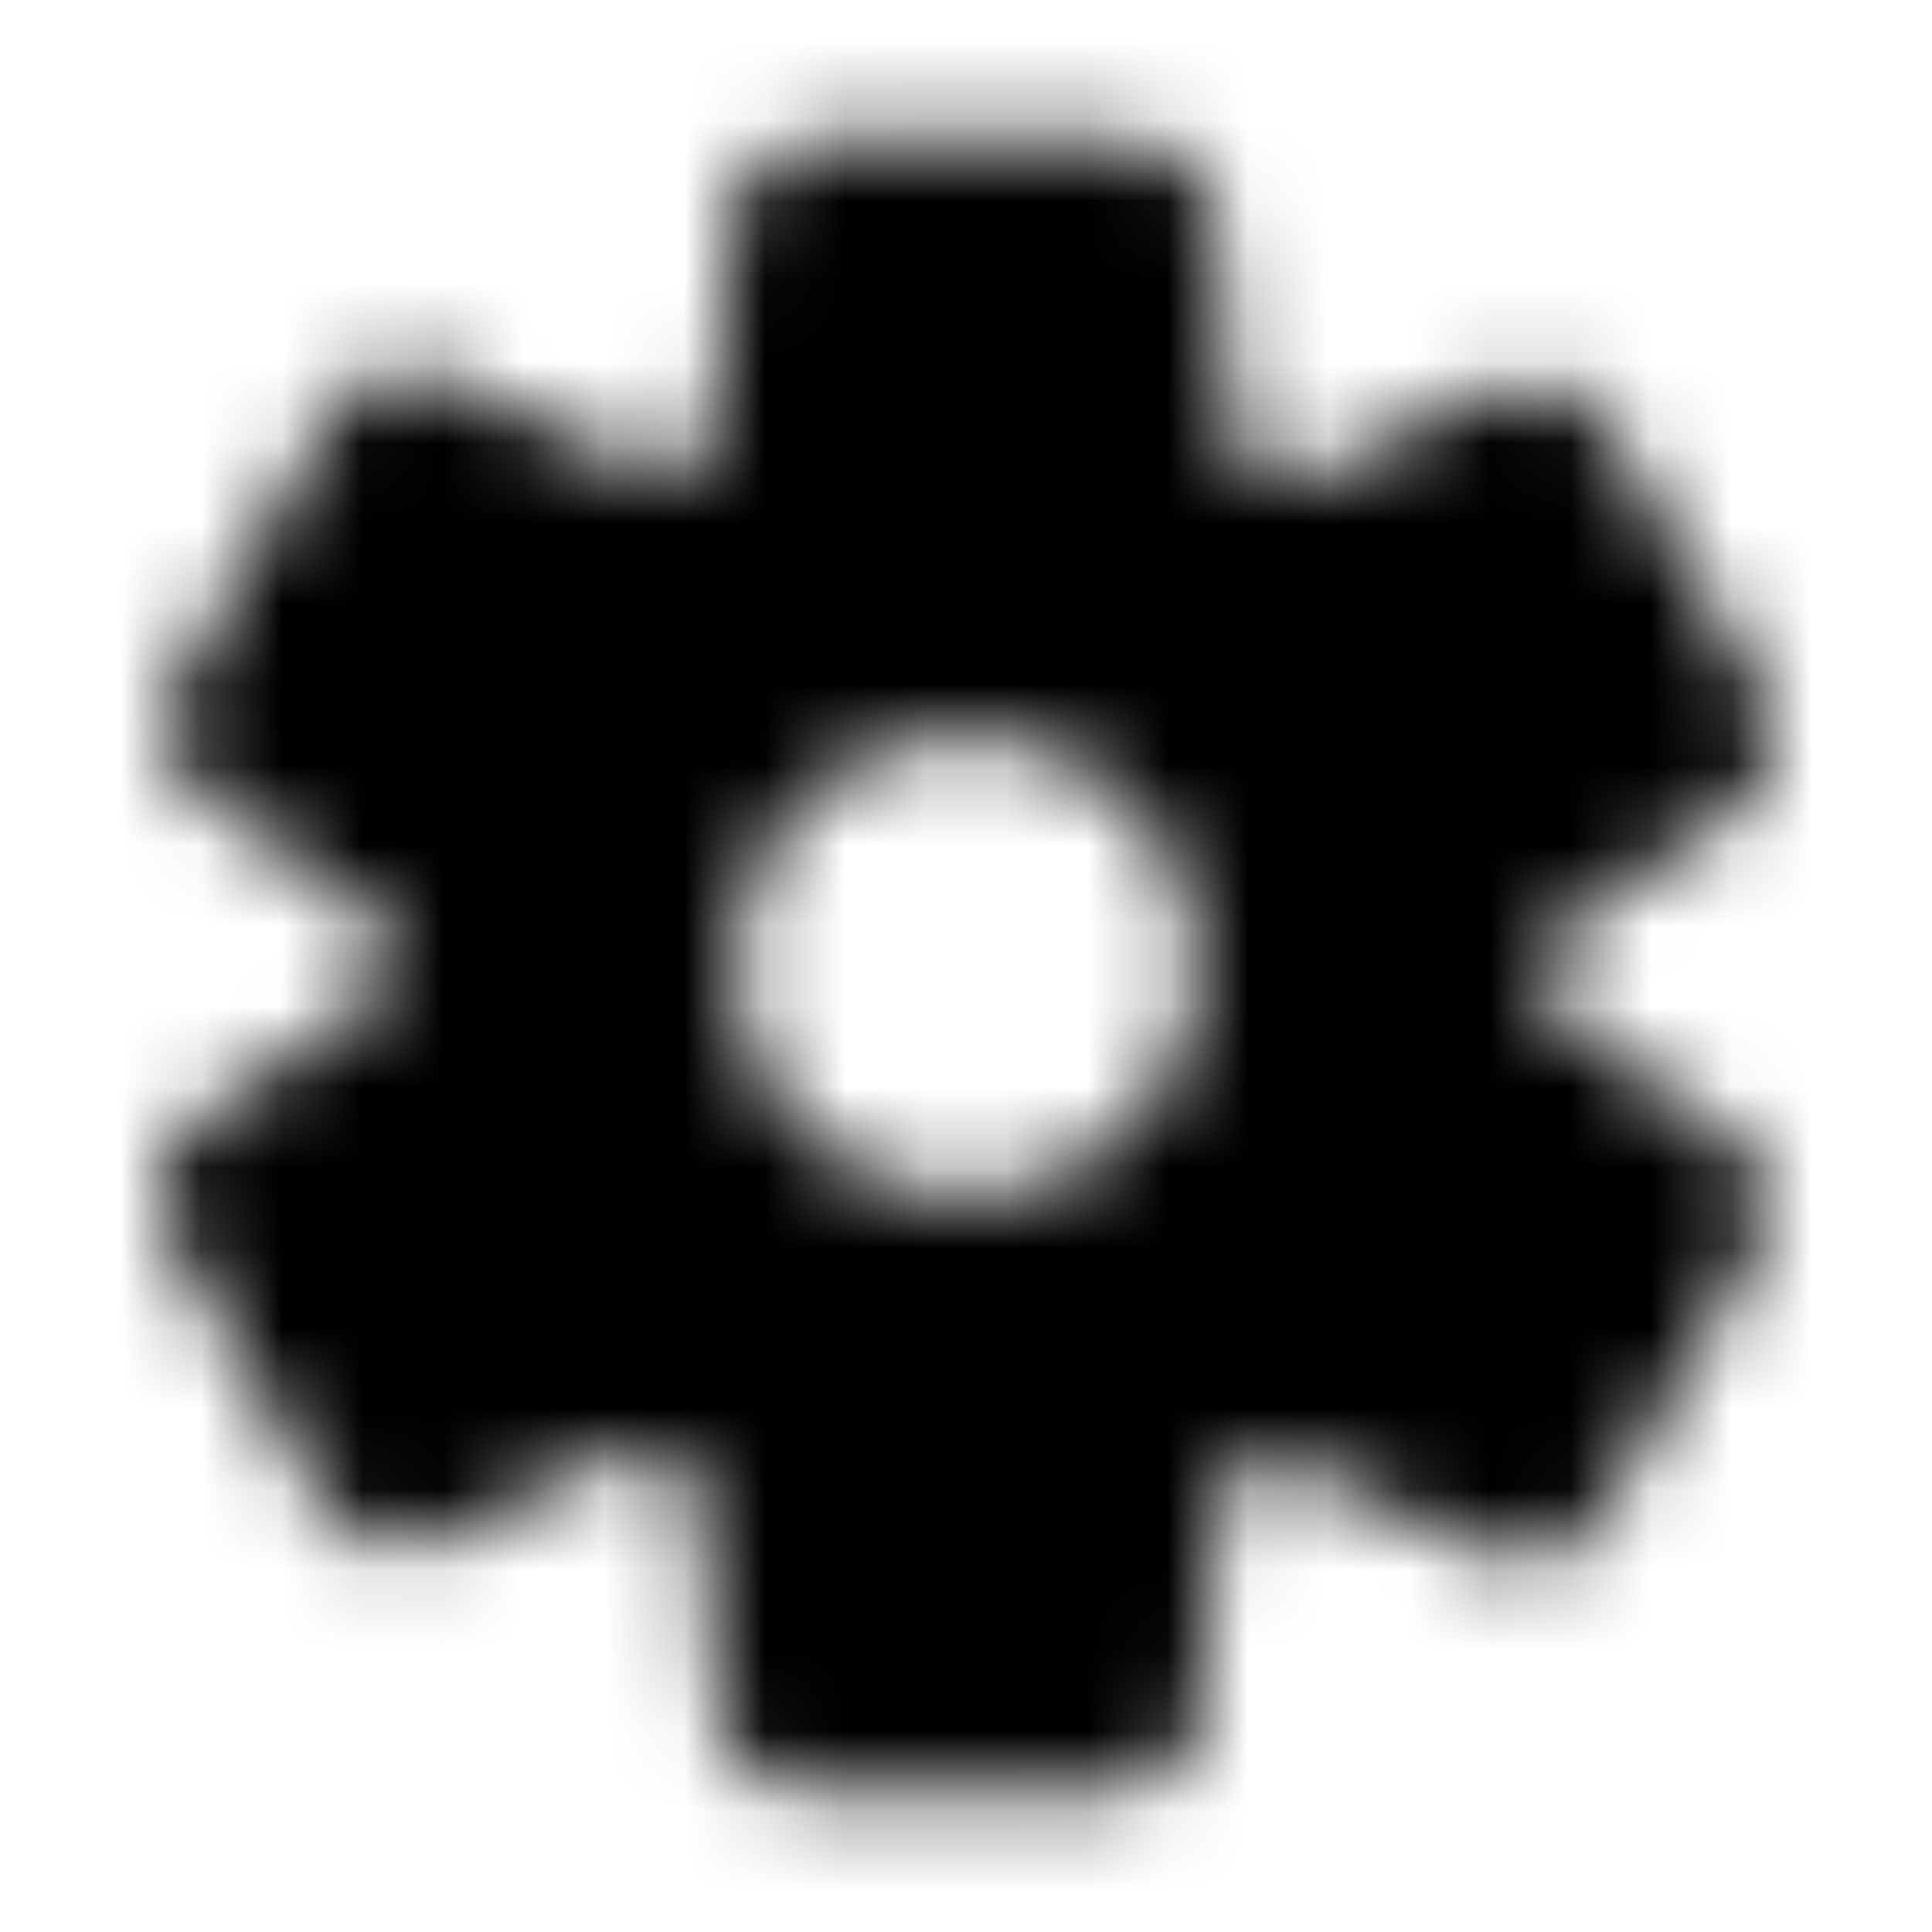 <svg width="24" height="24" viewBox="0 0 24 24" fill="none" xmlns="http://www.w3.org/2000/svg"><g><g><mask id="yds2-icon-__mask0_7_127" style="mask-type:alpha" maskUnits="userSpaceOnUse" x="1" y="1" width="22" height="22"><path fill-rule="evenodd" clip-rule="evenodd" d="M10.093 1.75H14.093C14.613 1.75 15.046 2.149 15.089 2.667L15.334 5.598C15.574 5.728 15.812 5.873 16.046 6.034L18.63 4.816C19.1 4.595 19.662 4.771 19.922 5.221L21.922 8.685C22.182 9.135 22.053 9.71 21.626 10.006L19.246 11.658C19.259 11.957 19.252 12.254 19.226 12.546L21.536 14.149C21.963 14.446 22.092 15.021 21.832 15.471L19.832 18.935C19.572 19.385 19.01 19.561 18.54 19.339L15.838 18.066C15.615 18.212 15.383 18.346 15.145 18.468L14.906 21.333C14.863 21.851 14.43 22.25 13.91 22.25H9.91C9.39 22.25 8.957 21.851 8.914 21.333L8.67 18.404C8.427 18.273 8.187 18.127 7.951 17.964L5.369 19.181C4.899 19.402 4.337 19.227 4.077 18.776L2.077 15.312C1.817 14.862 1.945 14.287 2.373 13.991L4.754 12.338C4.741 12.039 4.748 11.742 4.774 11.45L2.466 9.848C2.039 9.551 1.91 8.977 2.17 8.526L4.17 5.062C4.43 4.612 4.992 4.436 5.462 4.658L8.166 5.932C8.389 5.786 8.62 5.652 8.858 5.53L9.097 2.667C9.14 2.149 9.573 1.75 10.093 1.75ZM12 14.88C13.591 14.88 14.88 13.591 14.88 12C14.88 10.409 13.591 9.12 12 9.12C10.409 9.12 9.12 10.409 9.12 12C9.12 13.591 10.409 14.88 12 14.88Z" fill="currentColor"/></mask><g mask="url(#yds2-icon-__mask0_7_127)"><rect width="24" height="24" fill="currentColor"/></g></g></g></svg>